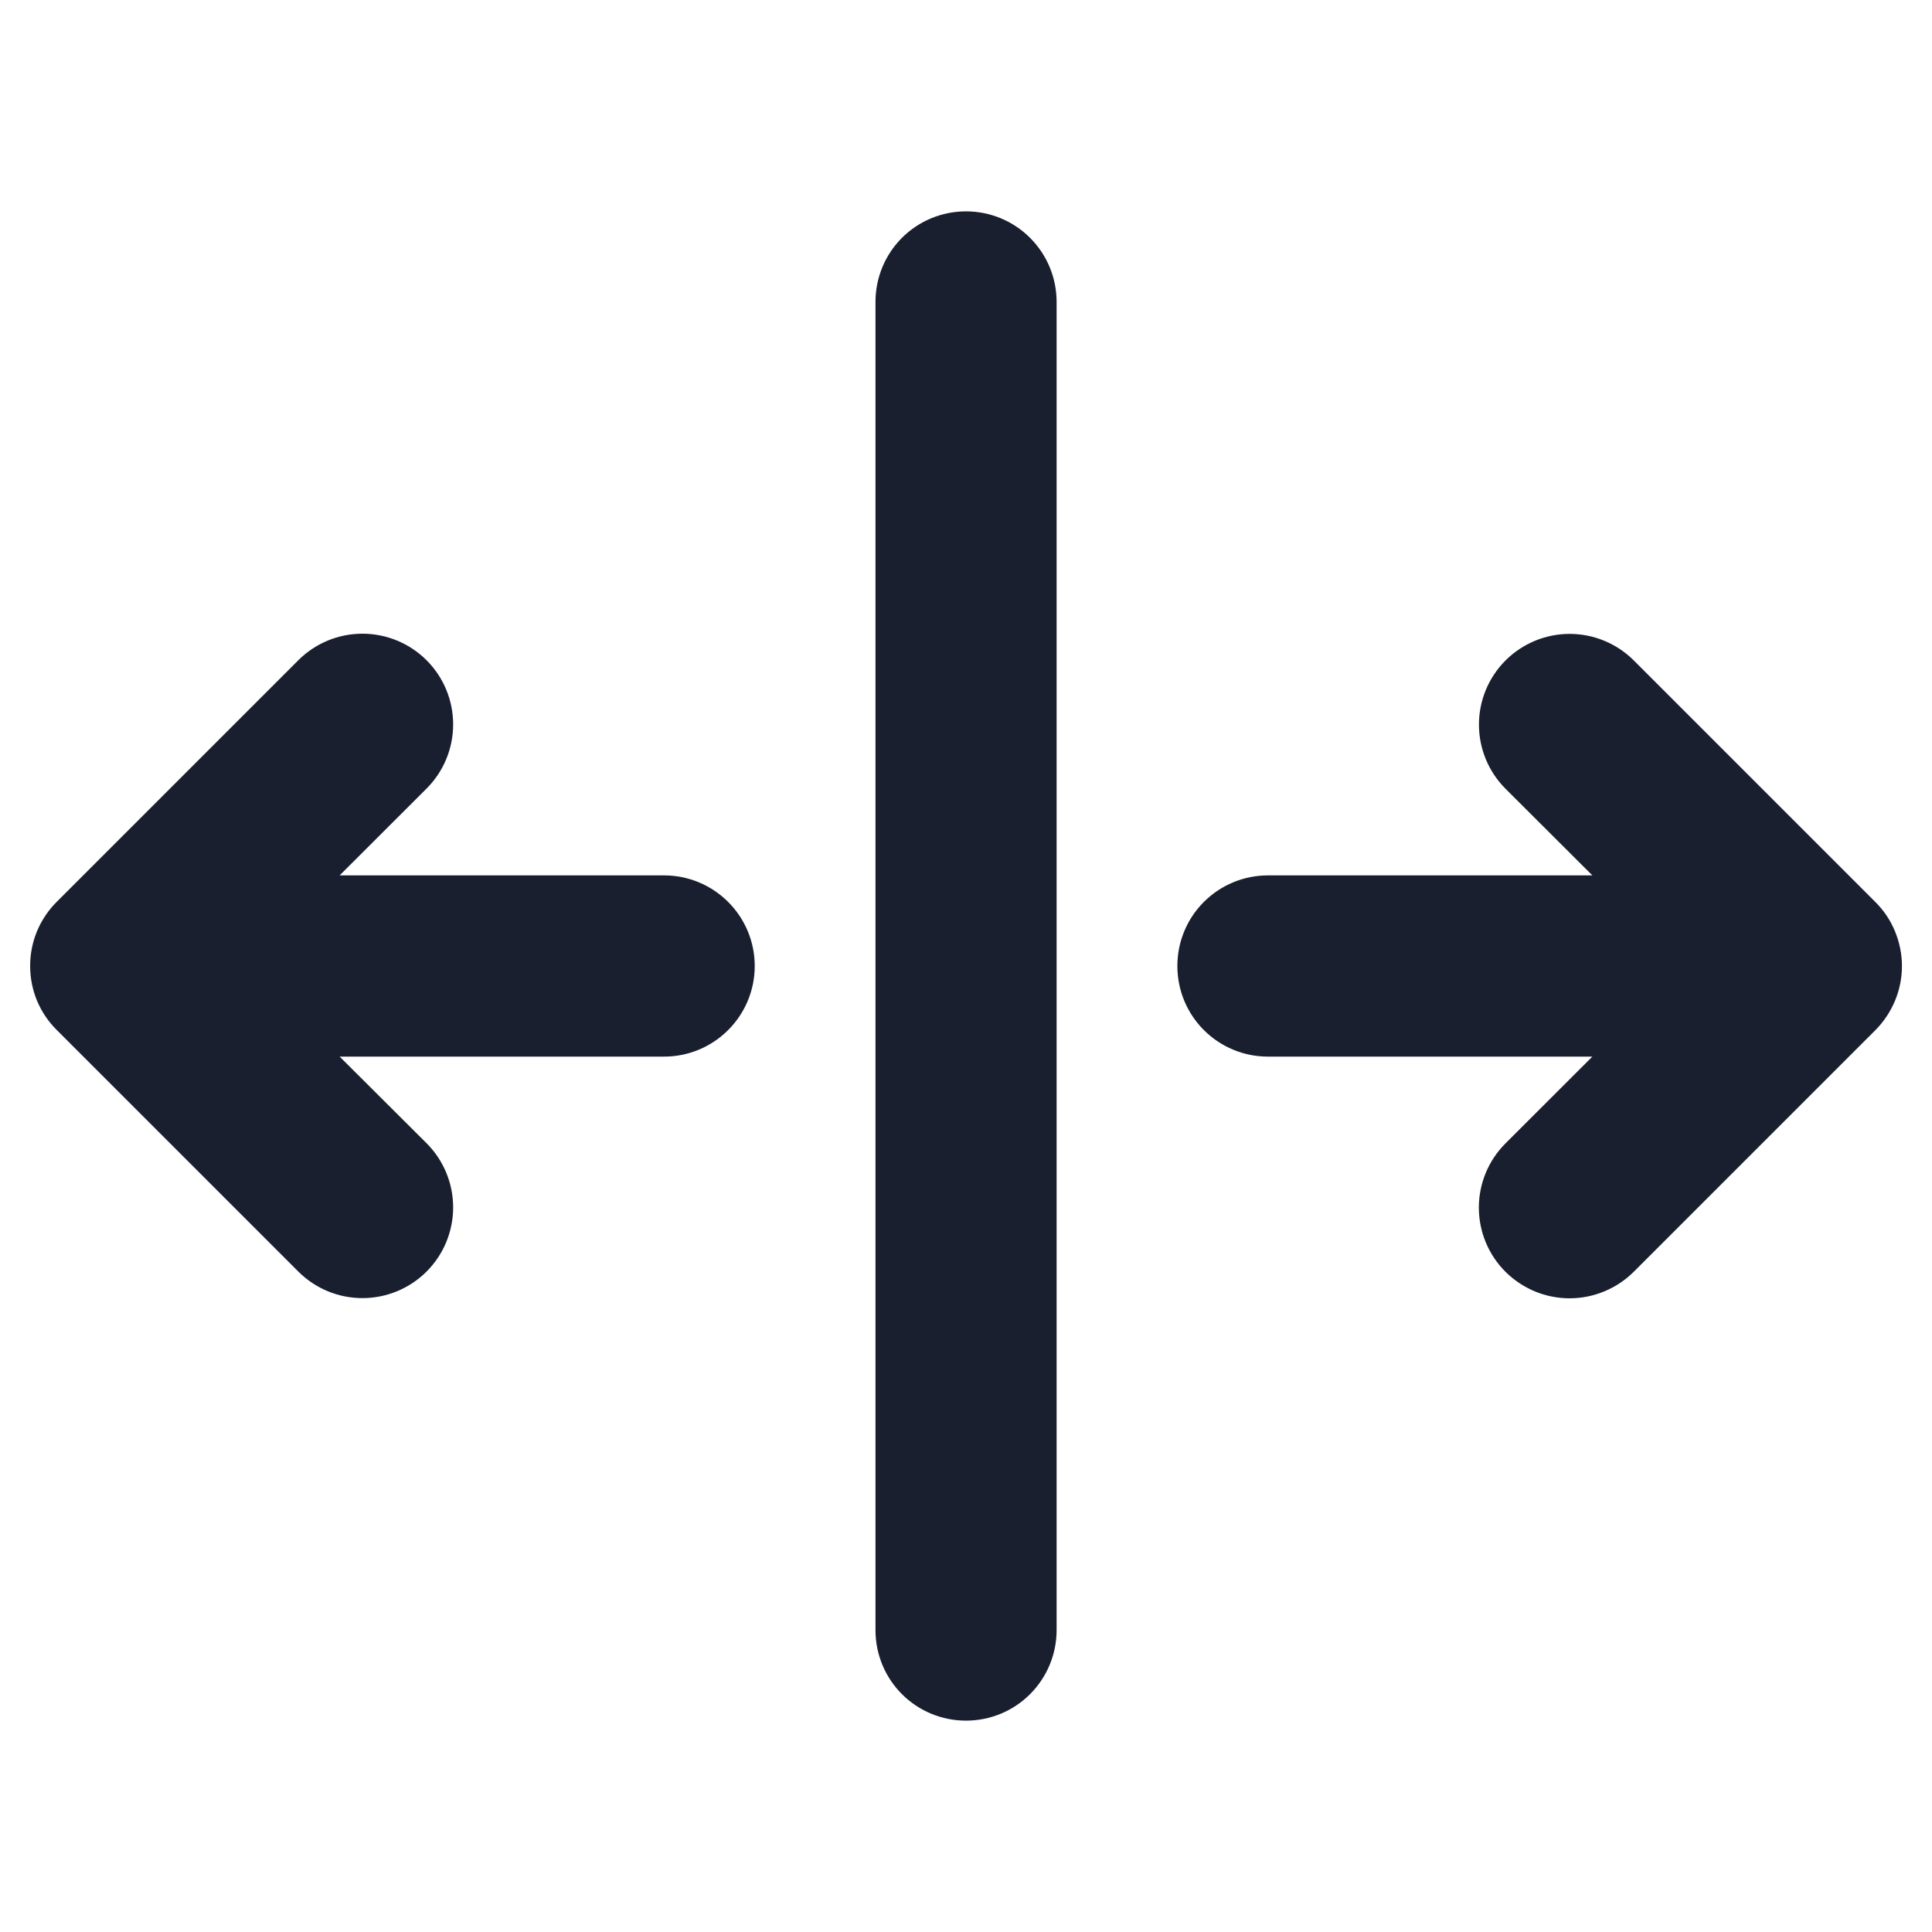 <svg width="20" height="20" viewBox="0 0 20 20" fill="none" xmlns="http://www.w3.org/2000/svg">
<path d="M10.938 3.125V16.875C10.938 17.124 10.839 17.362 10.663 17.538C10.487 17.714 10.249 17.812 10 17.812C9.751 17.812 9.513 17.714 9.337 17.538C9.161 17.362 9.063 17.124 9.063 16.875V3.125C9.063 2.876 9.161 2.638 9.337 2.462C9.513 2.286 9.751 2.188 10 2.188C10.249 2.188 10.487 2.286 10.663 2.462C10.839 2.638 10.938 2.876 10.938 3.125ZM6.875 9.062H3.516L4.416 8.163C4.592 7.987 4.691 7.748 4.691 7.499C4.691 7.25 4.592 7.011 4.416 6.835C4.24 6.659 4.001 6.56 3.752 6.56C3.502 6.56 3.264 6.659 3.088 6.835L0.588 9.335C0.5 9.422 0.431 9.526 0.383 9.64C0.336 9.754 0.312 9.876 0.312 9.999C0.312 10.123 0.336 10.245 0.383 10.359C0.431 10.473 0.5 10.576 0.588 10.663L3.088 13.163C3.264 13.339 3.502 13.438 3.752 13.438C4.001 13.438 4.24 13.339 4.416 13.163C4.592 12.987 4.691 12.748 4.691 12.499C4.691 12.25 4.592 12.011 4.416 11.835L3.516 10.938H6.875C7.124 10.938 7.362 10.839 7.538 10.663C7.714 10.487 7.813 10.249 7.813 10C7.813 9.751 7.714 9.513 7.538 9.337C7.362 9.161 7.124 9.062 6.875 9.062ZM19.413 9.337L16.913 6.837C16.737 6.661 16.498 6.562 16.249 6.562C16 6.562 15.761 6.661 15.585 6.837C15.409 7.013 15.31 7.252 15.31 7.501C15.31 7.75 15.409 7.989 15.585 8.165L16.484 9.062H13.125C12.876 9.062 12.638 9.161 12.462 9.337C12.286 9.513 12.188 9.751 12.188 10C12.188 10.249 12.286 10.487 12.462 10.663C12.638 10.839 12.876 10.938 13.125 10.938H16.484L15.584 11.837C15.408 12.013 15.309 12.252 15.309 12.501C15.309 12.75 15.408 12.989 15.584 13.165C15.761 13.341 15.999 13.44 16.248 13.44C16.497 13.44 16.736 13.341 16.913 13.165L19.413 10.665C19.5 10.578 19.569 10.474 19.617 10.36C19.664 10.246 19.689 10.124 19.689 10.001C19.689 9.878 19.664 9.755 19.617 9.641C19.57 9.527 19.501 9.424 19.413 9.337Z" fill="#191F2E"/>
</svg>
